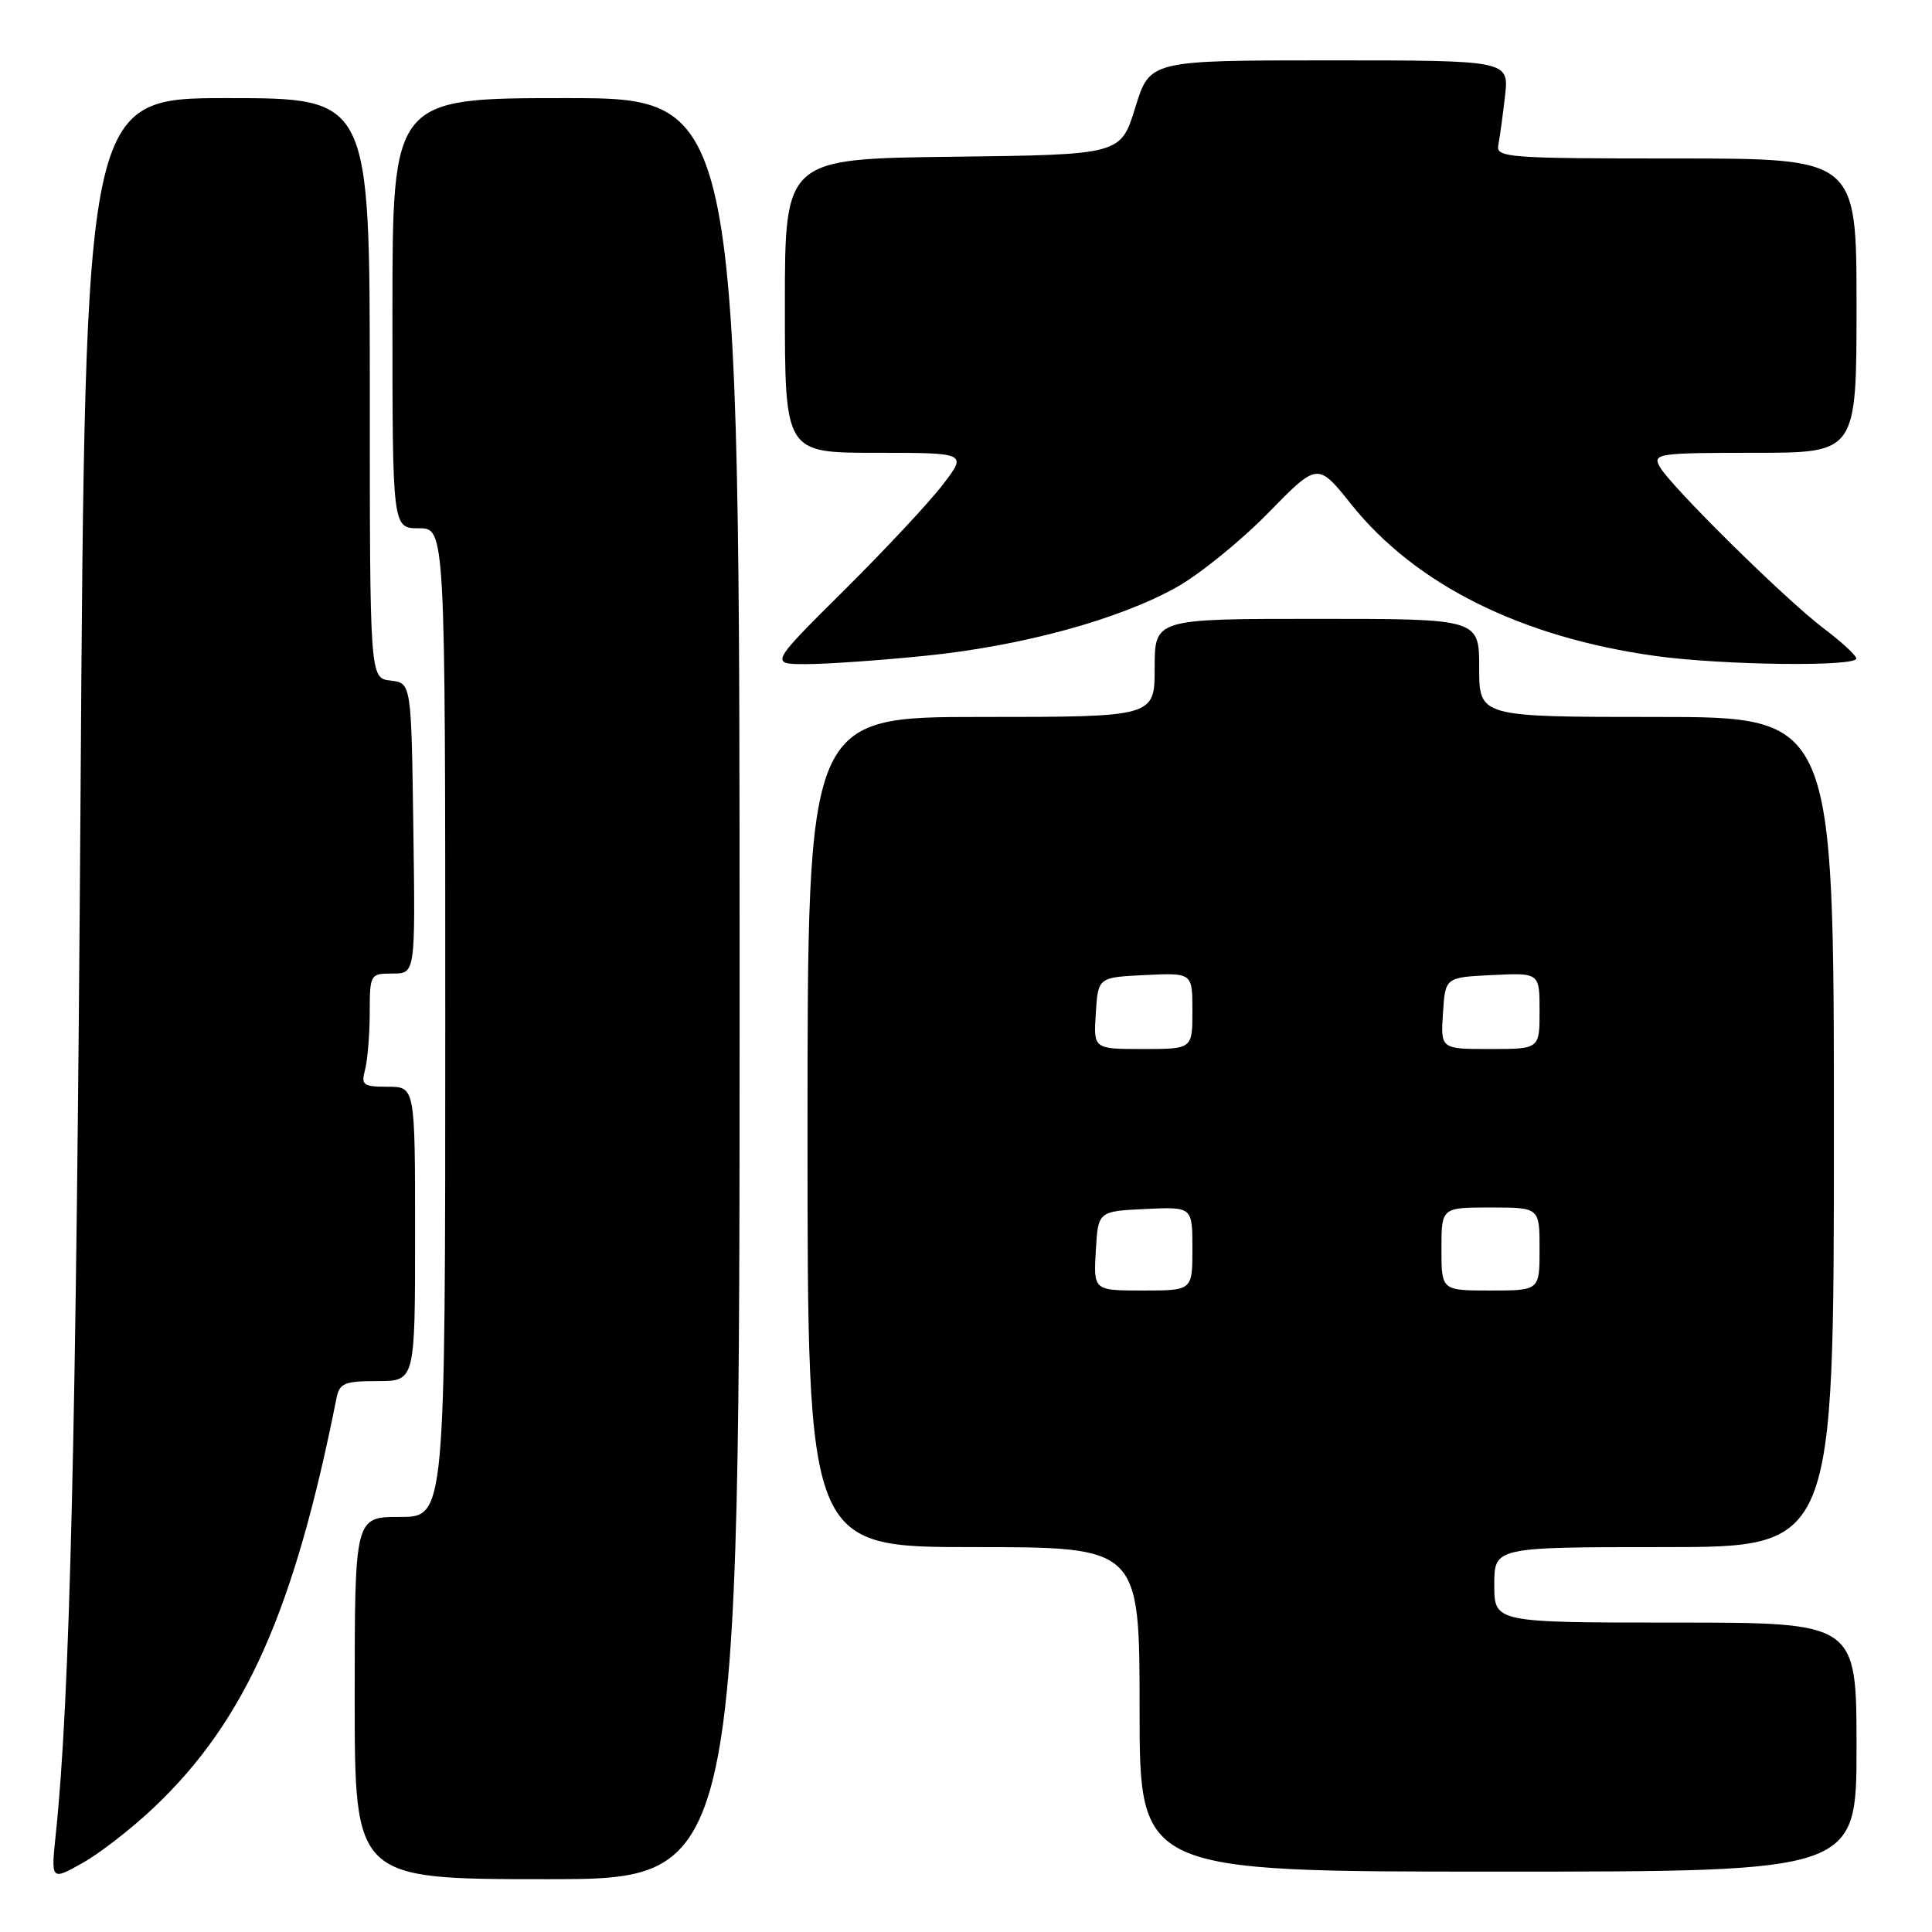 <?xml version="1.0" encoding="UTF-8" standalone="no"?>
<!DOCTYPE svg PUBLIC "-//W3C//DTD SVG 1.1//EN" "http://www.w3.org/Graphics/SVG/1.1/DTD/svg11.dtd" >
<svg xmlns="http://www.w3.org/2000/svg" xmlns:xlink="http://www.w3.org/1999/xlink" version="1.1" viewBox="0 0 256 256">
 <g >
 <path fill="currentColor"
d=" M 20.48 239.42 C 32.52 227.97 38.98 213.46 44.59 185.25 C 44.98 183.28 45.65 183.00 50.02 183.00 C 55.00 183.00 55.00 183.00 55.00 163.50 C 55.00 144.00 55.00 144.00 51.38 144.00 C 48.12 144.00 47.83 143.78 48.37 141.75 C 48.70 140.51 48.98 137.14 48.99 134.25 C 49.00 129.08 49.04 129.00 52.02 129.00 C 55.04 129.00 55.04 129.00 54.77 109.75 C 54.50 90.50 54.50 90.50 51.75 90.18 C 49.00 89.87 49.00 89.87 49.00 51.43 C 49.00 13.00 49.00 13.00 30.14 13.00 C 11.29 13.00 11.29 13.00 10.67 105.75 C 10.10 190.04 9.27 224.99 7.41 242.85 C 6.74 249.21 6.74 249.21 10.94 246.85 C 13.25 245.56 17.54 242.22 20.48 239.42 Z  M 98.00 131.00 C 98.00 13.00 98.00 13.00 75.00 13.00 C 52.00 13.00 52.00 13.00 52.00 41.50 C 52.00 70.00 52.00 70.00 55.50 70.00 C 59.00 70.00 59.00 70.00 59.00 135.50 C 59.00 201.00 59.00 201.00 53.00 201.00 C 47.00 201.00 47.00 201.00 47.00 225.00 C 47.00 249.00 47.00 249.00 72.50 249.00 C 98.00 249.00 98.00 249.00 98.00 131.00 Z  M 246.00 231.50 C 246.00 215.00 246.00 215.00 222.00 215.00 C 198.00 215.00 198.00 215.00 198.00 210.00 C 198.00 205.00 198.00 205.00 220.50 205.00 C 243.00 205.00 243.00 205.00 243.00 150.00 C 243.00 95.00 243.00 95.00 219.50 95.00 C 196.00 95.00 196.00 95.00 196.00 88.50 C 196.00 82.00 196.00 82.00 174.50 82.00 C 153.00 82.00 153.00 82.00 153.00 88.50 C 153.00 95.00 153.00 95.00 130.00 95.00 C 107.00 95.00 107.00 95.00 107.00 150.00 C 107.00 205.00 107.00 205.00 129.00 205.00 C 151.00 205.00 151.00 205.00 151.00 226.50 C 151.00 248.00 151.00 248.00 198.50 248.00 C 246.00 248.00 246.00 248.00 246.00 231.50 Z  M 122.55 86.90 C 135.43 85.61 148.35 82.07 155.99 77.76 C 159.02 76.05 164.45 71.64 168.05 67.96 C 174.60 61.26 174.60 61.26 179.05 66.83 C 187.56 77.47 201.55 84.44 219.36 86.92 C 228.24 88.15 246.02 88.37 245.97 87.25 C 245.95 86.84 244.03 85.06 241.69 83.30 C 236.61 79.48 221.24 64.31 219.89 61.79 C 218.99 60.11 219.78 60.00 232.46 60.00 C 246.00 60.00 246.00 60.00 246.00 40.50 C 246.00 21.00 246.00 21.00 222.09 21.00 C 199.86 21.00 198.21 20.88 198.53 19.25 C 198.72 18.29 199.12 15.36 199.42 12.75 C 199.96 8.00 199.96 8.00 176.16 8.00 C 152.35 8.00 152.35 8.00 150.43 14.25 C 148.50 20.50 148.50 20.50 126.25 20.77 C 104.00 21.04 104.00 21.04 104.00 40.52 C 104.00 60.00 104.00 60.00 116.08 60.00 C 128.17 60.00 128.17 60.00 124.90 64.25 C 123.11 66.59 117.22 72.89 111.82 78.25 C 102.00 88.00 102.00 88.00 106.83 88.00 C 109.48 88.00 116.56 87.51 122.55 86.90 Z  M 145.20 165.75 C 145.50 160.50 145.50 160.50 151.75 160.20 C 158.00 159.90 158.00 159.90 158.00 165.45 C 158.00 171.00 158.00 171.00 151.45 171.00 C 144.90 171.00 144.90 171.00 145.20 165.75 Z  M 191.00 165.50 C 191.00 160.00 191.00 160.00 197.50 160.00 C 204.00 160.00 204.00 160.00 204.00 165.50 C 204.00 171.00 204.00 171.00 197.50 171.00 C 191.00 171.00 191.00 171.00 191.00 165.50 Z  M 145.20 134.25 C 145.50 129.50 145.50 129.50 151.75 129.20 C 158.00 128.90 158.00 128.90 158.00 133.95 C 158.00 139.00 158.00 139.00 151.45 139.00 C 144.89 139.00 144.89 139.00 145.20 134.25 Z  M 191.20 134.25 C 191.50 129.50 191.50 129.50 197.75 129.20 C 204.00 128.90 204.00 128.90 204.00 133.95 C 204.00 139.00 204.00 139.00 197.45 139.00 C 190.89 139.00 190.89 139.00 191.20 134.25 Z "/>
</g>
</svg>